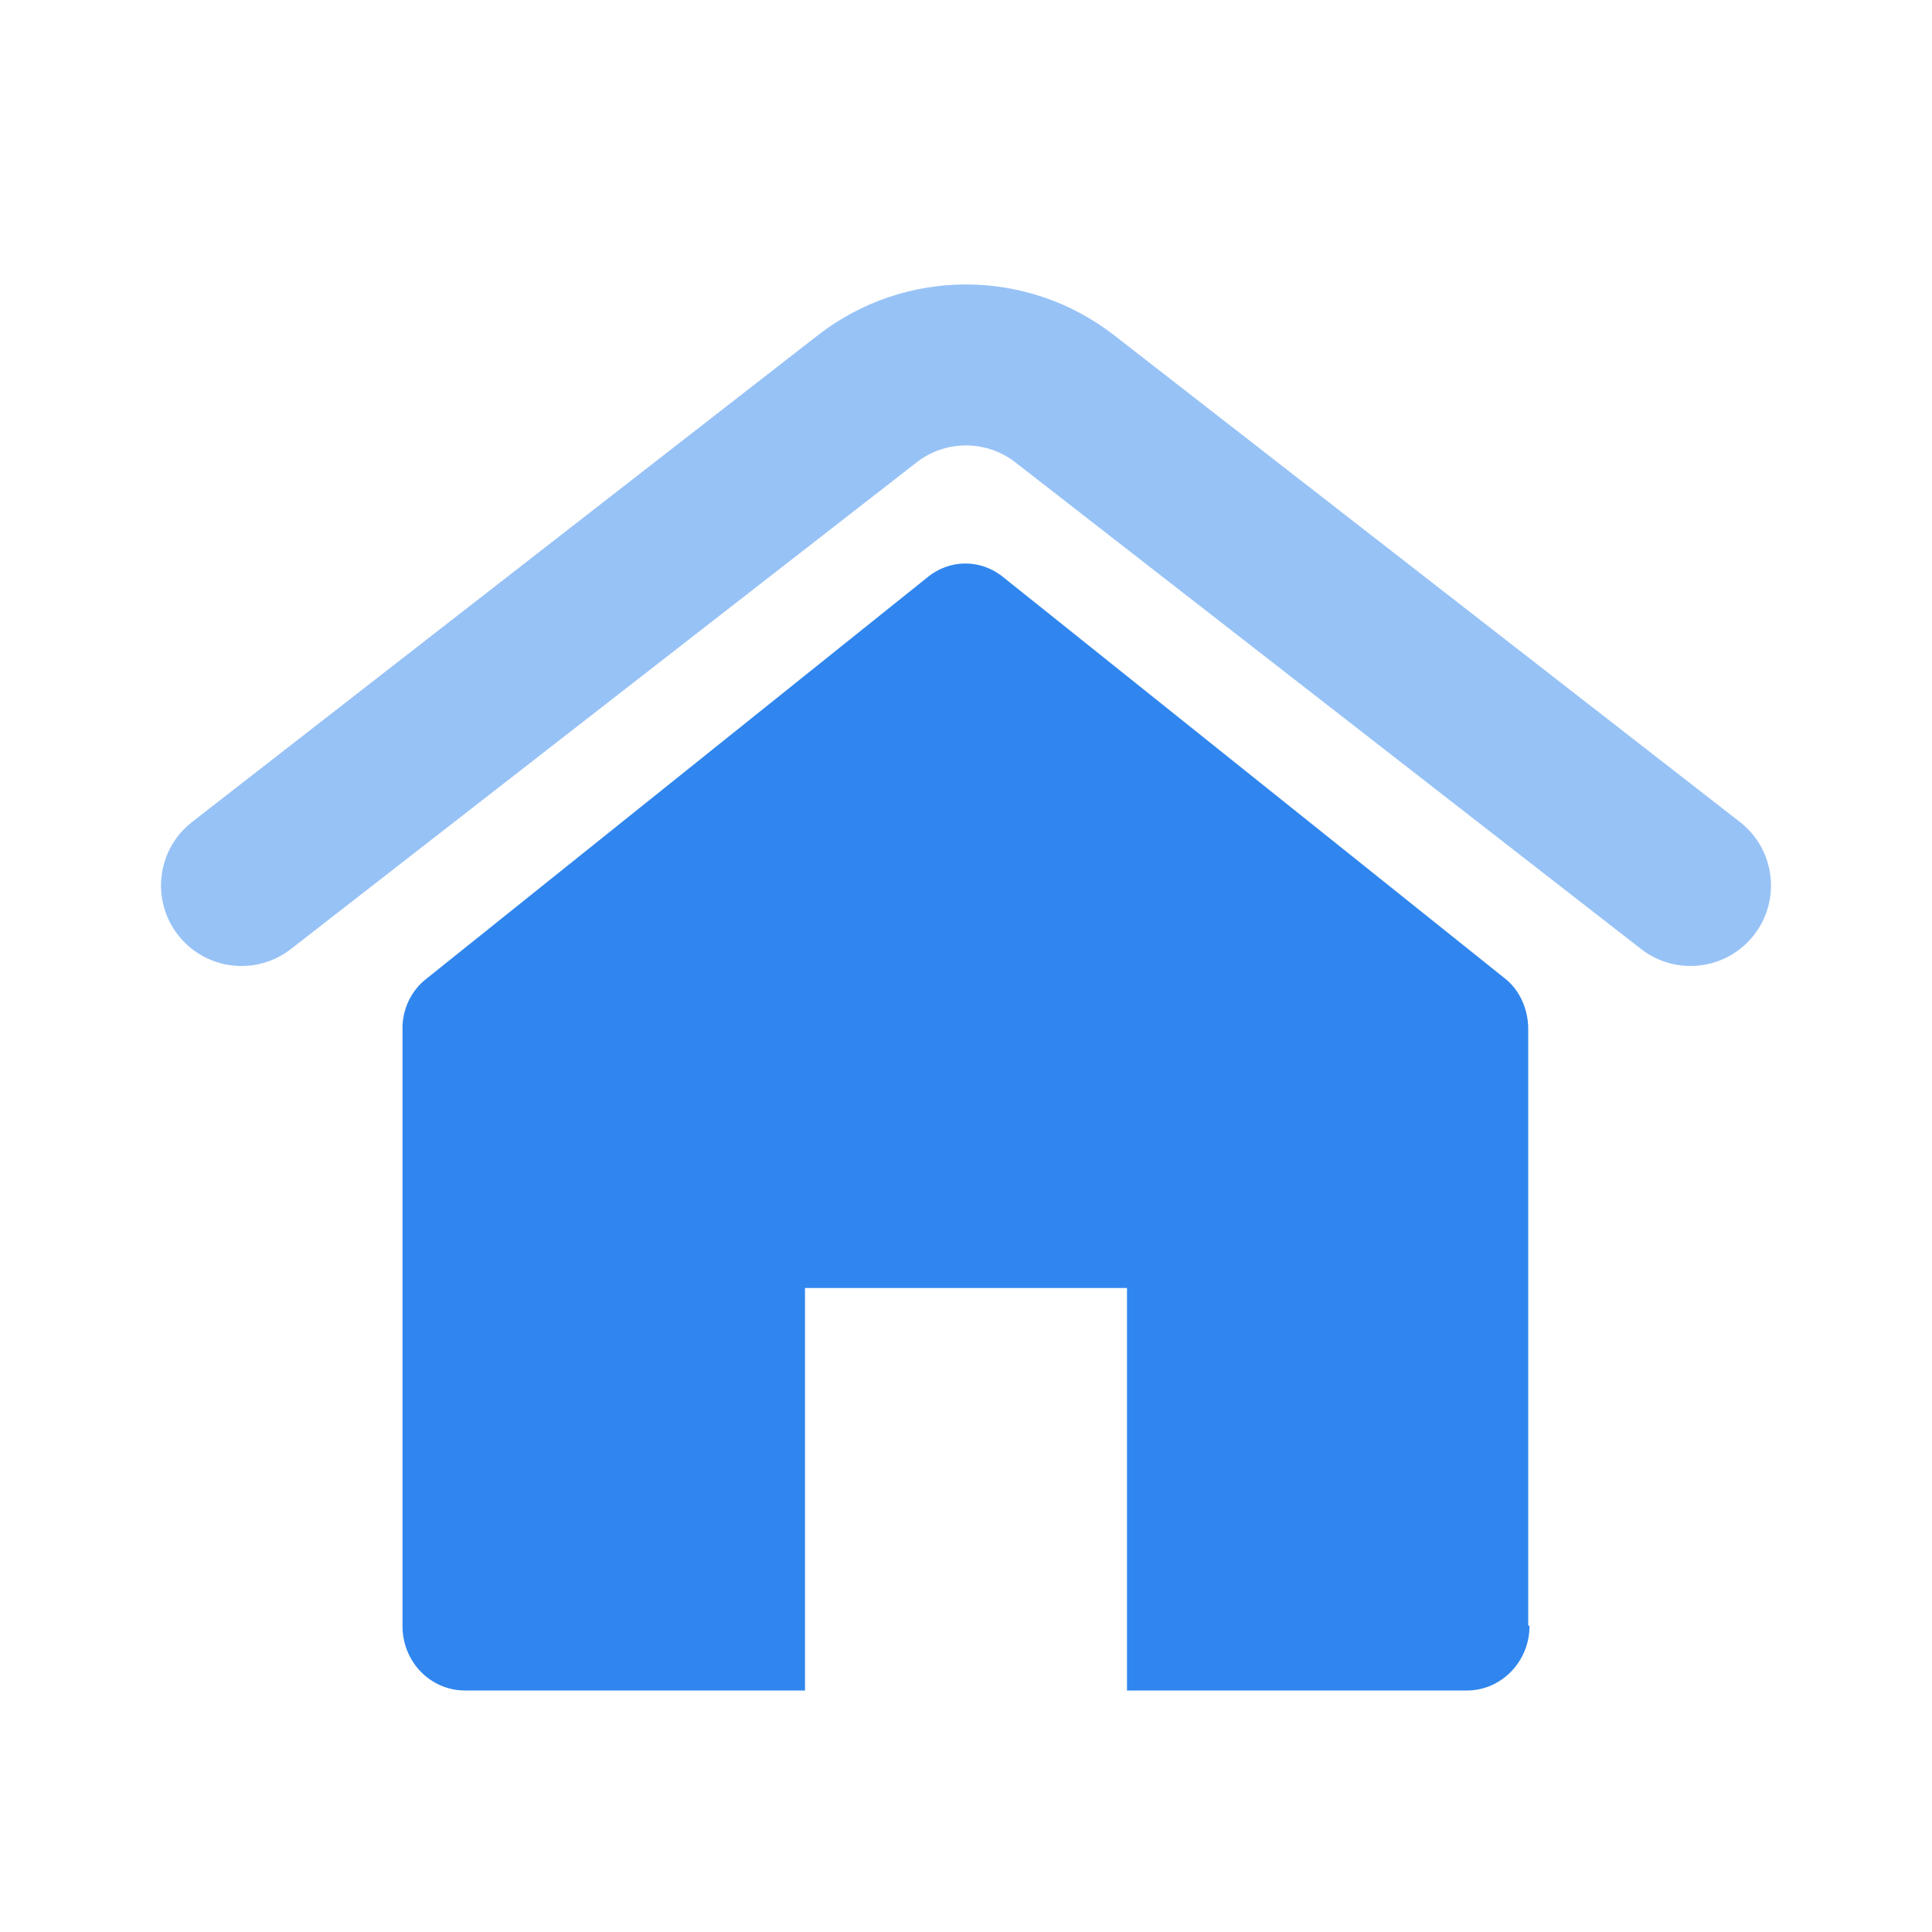<svg width="24" height="24" viewBox="0 0 24 24" fill="none" xmlns="http://www.w3.org/2000/svg">
<path opacity="0.5" fill-rule="evenodd" clip-rule="evenodd" d="M10.158 4.166C11.242 3.323 12.758 3.323 13.842 4.166L21.614 10.211C22.05 10.55 22.128 11.178 21.789 11.614C21.45 12.05 20.822 12.128 20.386 11.789L12.614 5.744C12.253 5.463 11.747 5.463 11.386 5.744L3.614 11.789C3.178 12.128 2.55 12.05 2.211 11.614C1.872 11.178 1.95 10.55 2.386 10.211L10.158 4.166Z" fill="#3086EE"/>
<path fill-rule="evenodd" clip-rule="evenodd" d="M18.222 21C18.65 21 19 20.64 19 20.2L18.984 20.191V12.782C18.984 12.534 18.876 12.294 18.689 12.15L12.467 7.173C12.187 6.942 11.798 6.942 11.518 7.174L5.296 12.159C5.109 12.303 4.993 12.543 5 12.791V20.2C5 20.64 5.343 21 5.778 21H10V16H14V21H18.222Z" fill="#3086EE"/>
</svg>
